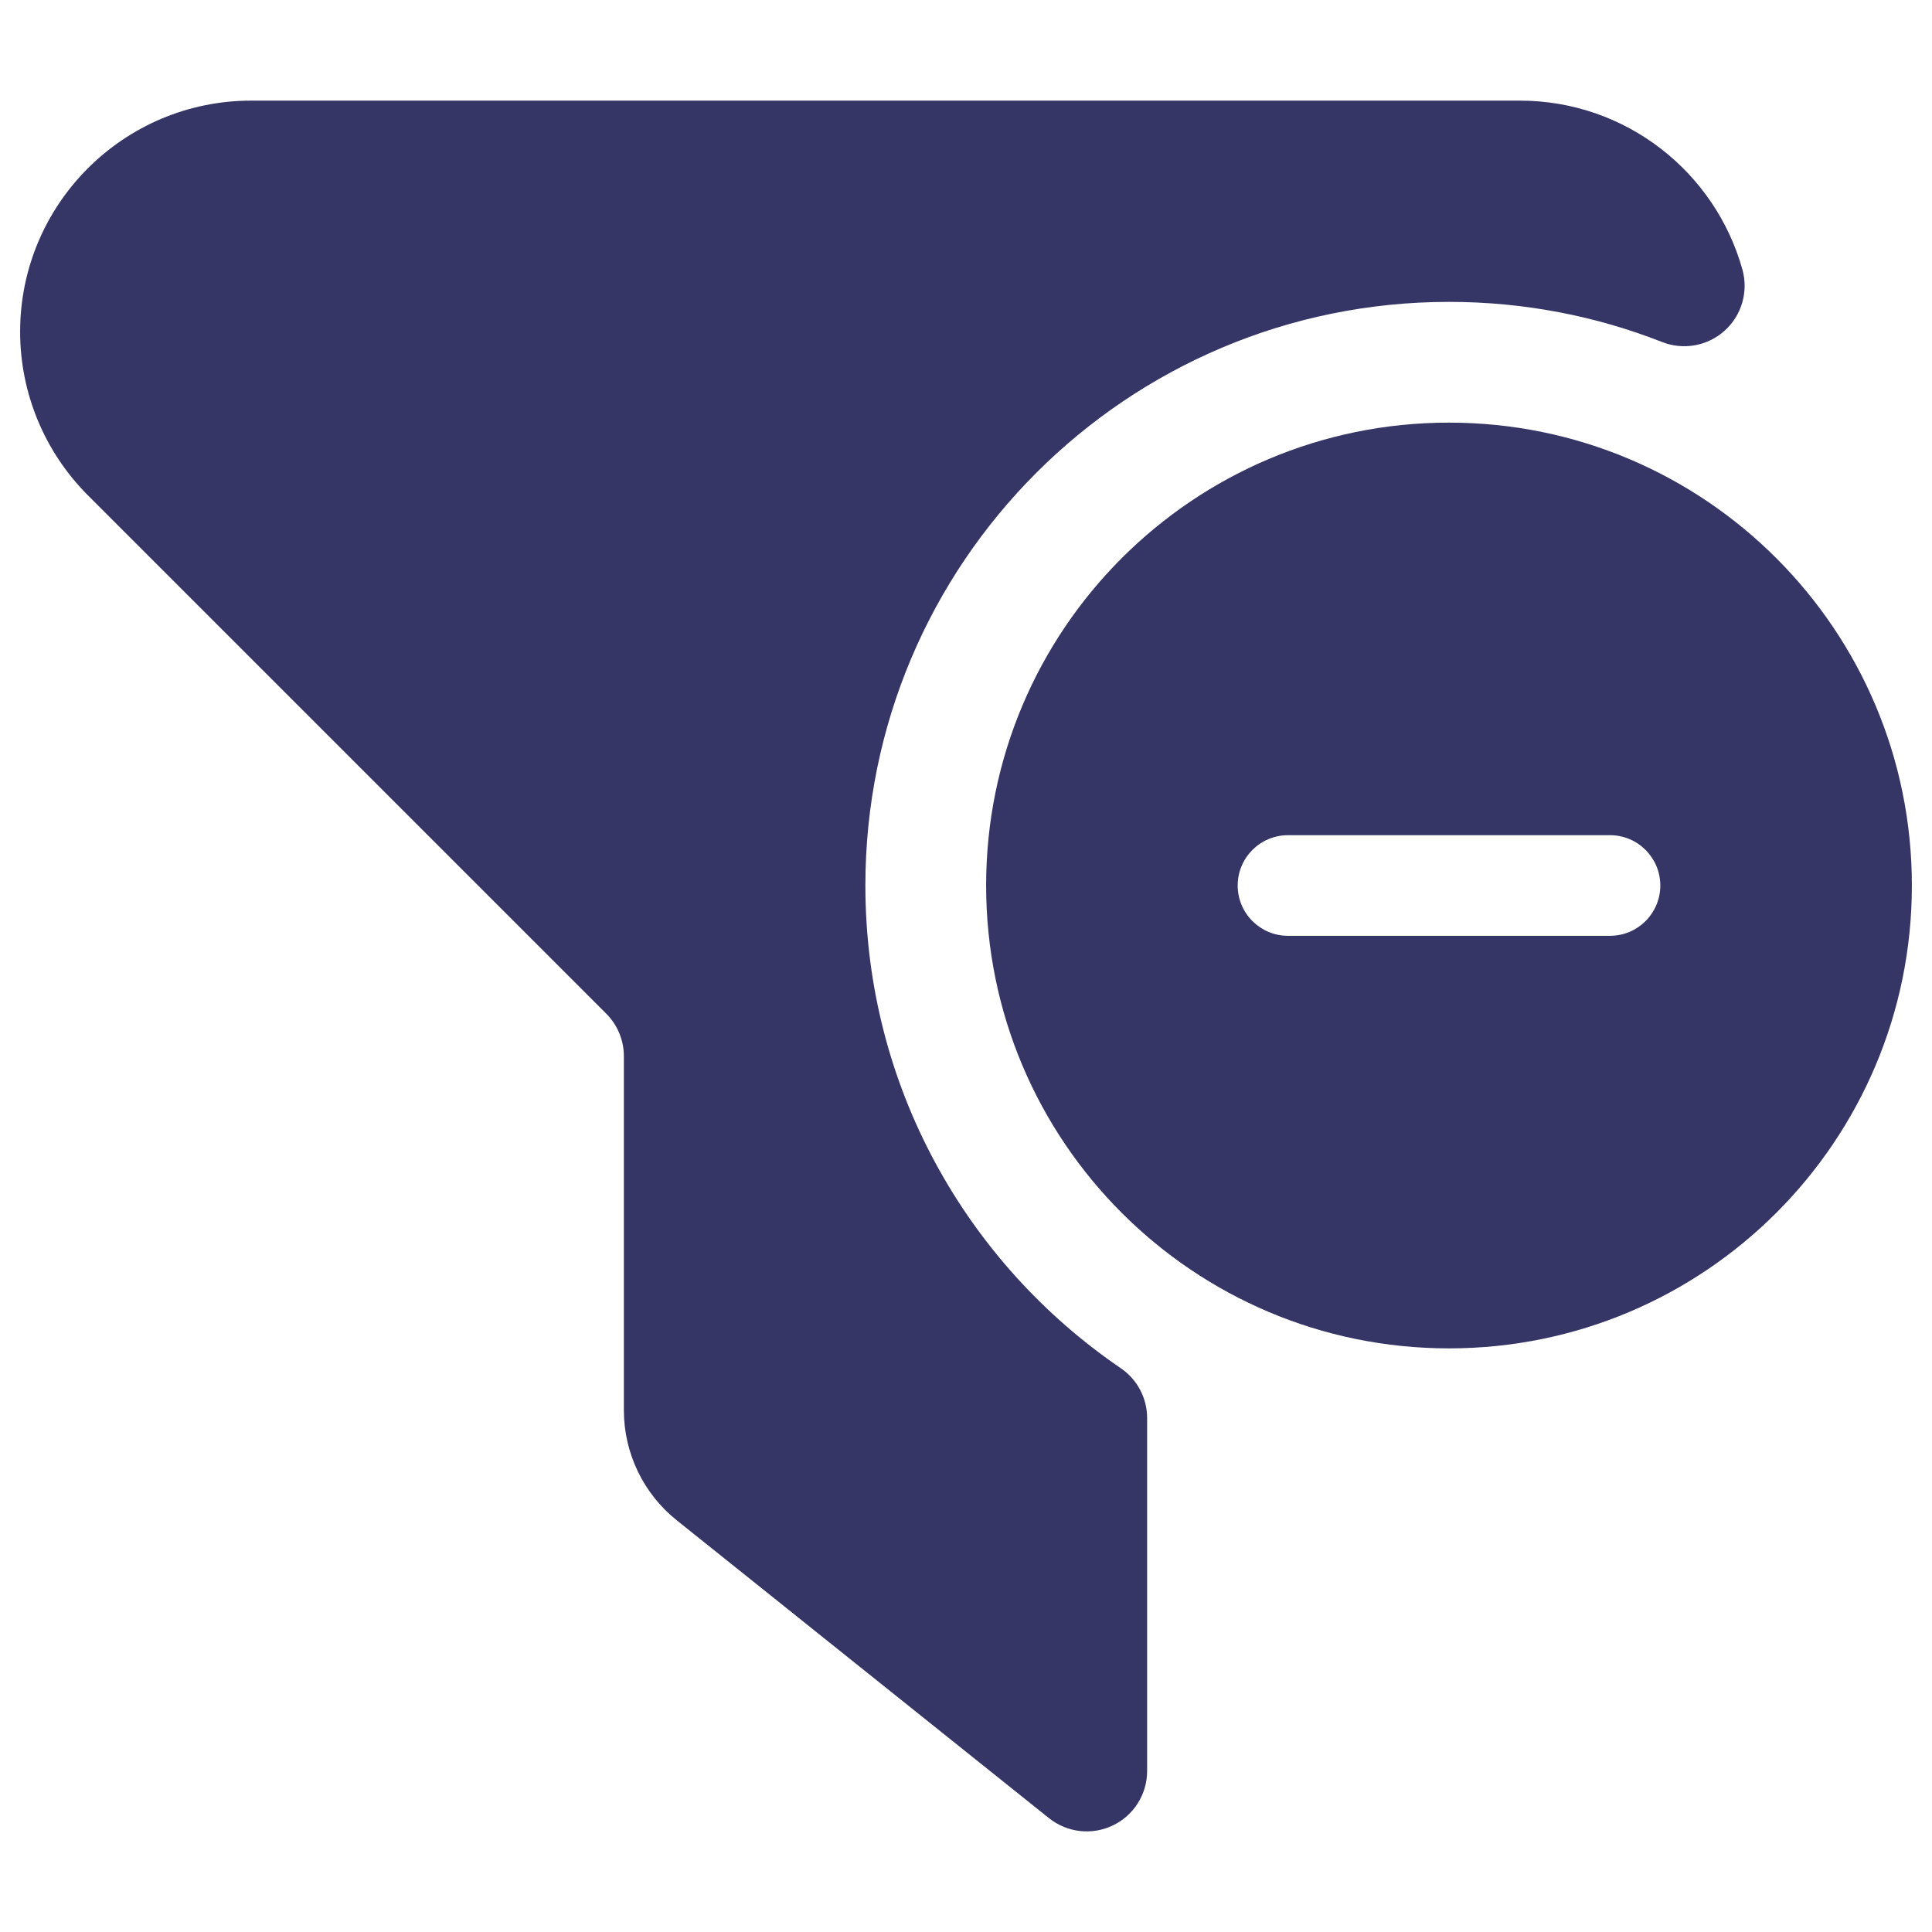 <svg width="24" height="24" viewBox="0 0 24 24" fill="none" xmlns="http://www.w3.org/2000/svg">
<path d="M0.25 4.121C0.25 2.536 1.536 1.25 3.121 1.25H18.879C20.198 1.25 21.308 2.139 21.645 3.349C21.721 3.623 21.636 3.917 21.425 4.107C21.214 4.298 20.913 4.353 20.648 4.249C19.829 3.927 18.936 3.75 18 3.75C13.996 3.75 10.75 6.996 10.75 11C10.75 13.491 12.006 15.689 13.922 16.996C14.127 17.135 14.25 17.367 14.25 17.615V22C14.25 22.288 14.085 22.551 13.825 22.676C13.565 22.801 13.257 22.766 13.031 22.586L8.407 18.886C7.992 18.554 7.75 18.051 7.75 17.519V13.121C7.75 12.922 7.671 12.732 7.53 12.591L1.091 6.152C0.553 5.613 0.25 4.883 0.25 4.121Z" fill="#353566"/>
<path fill-rule="evenodd" clip-rule="evenodd" d="M18 5.25C14.824 5.25 12.25 7.824 12.25 11C12.25 14.176 14.824 16.75 18 16.75C21.176 16.75 23.75 14.176 23.75 11C23.75 7.824 21.176 5.25 18 5.25ZM20.625 11C20.625 11.345 20.345 11.625 20 11.625H16C15.655 11.625 15.375 11.345 15.375 11C15.375 10.655 15.655 10.375 16 10.375H20C20.345 10.375 20.625 10.655 20.625 11Z" fill="#353566"/>
</svg>
